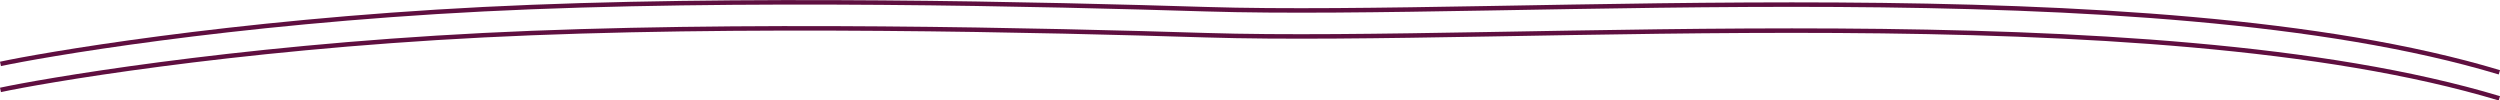 <svg xmlns="http://www.w3.org/2000/svg" width="556.063" height="22.347" viewBox="0 0 556.063 22.347">
  <g id="Group_1421" data-name="Group 1421" transform="translate(-260.449 -481.341)">
    <path id="Path_465" data-name="Path 465" d="M-15037.508-64.016c8.279-1.795,50.539-9.292,107.5-12.17,55.982-2.828,126.467-1.06,160.59,0,68.8,2.136,209.686-9.46,287.725,14.039" transform="translate(15298.063 559.571)" fill="none" stroke="#5f0f40" stroke-width="1"/>
    <path id="Path_466" data-name="Path 466" d="M-15037.508-64.016c8.279-1.795,50.539-9.292,107.5-12.17,55.982-2.828,126.467-1.06,160.59,0,68.8,2.136,209.686-9.46,287.725,14.039" transform="translate(15298.063 565.355)" fill="none" stroke="#5f0f40" stroke-width="1"/>
  </g>
</svg>
